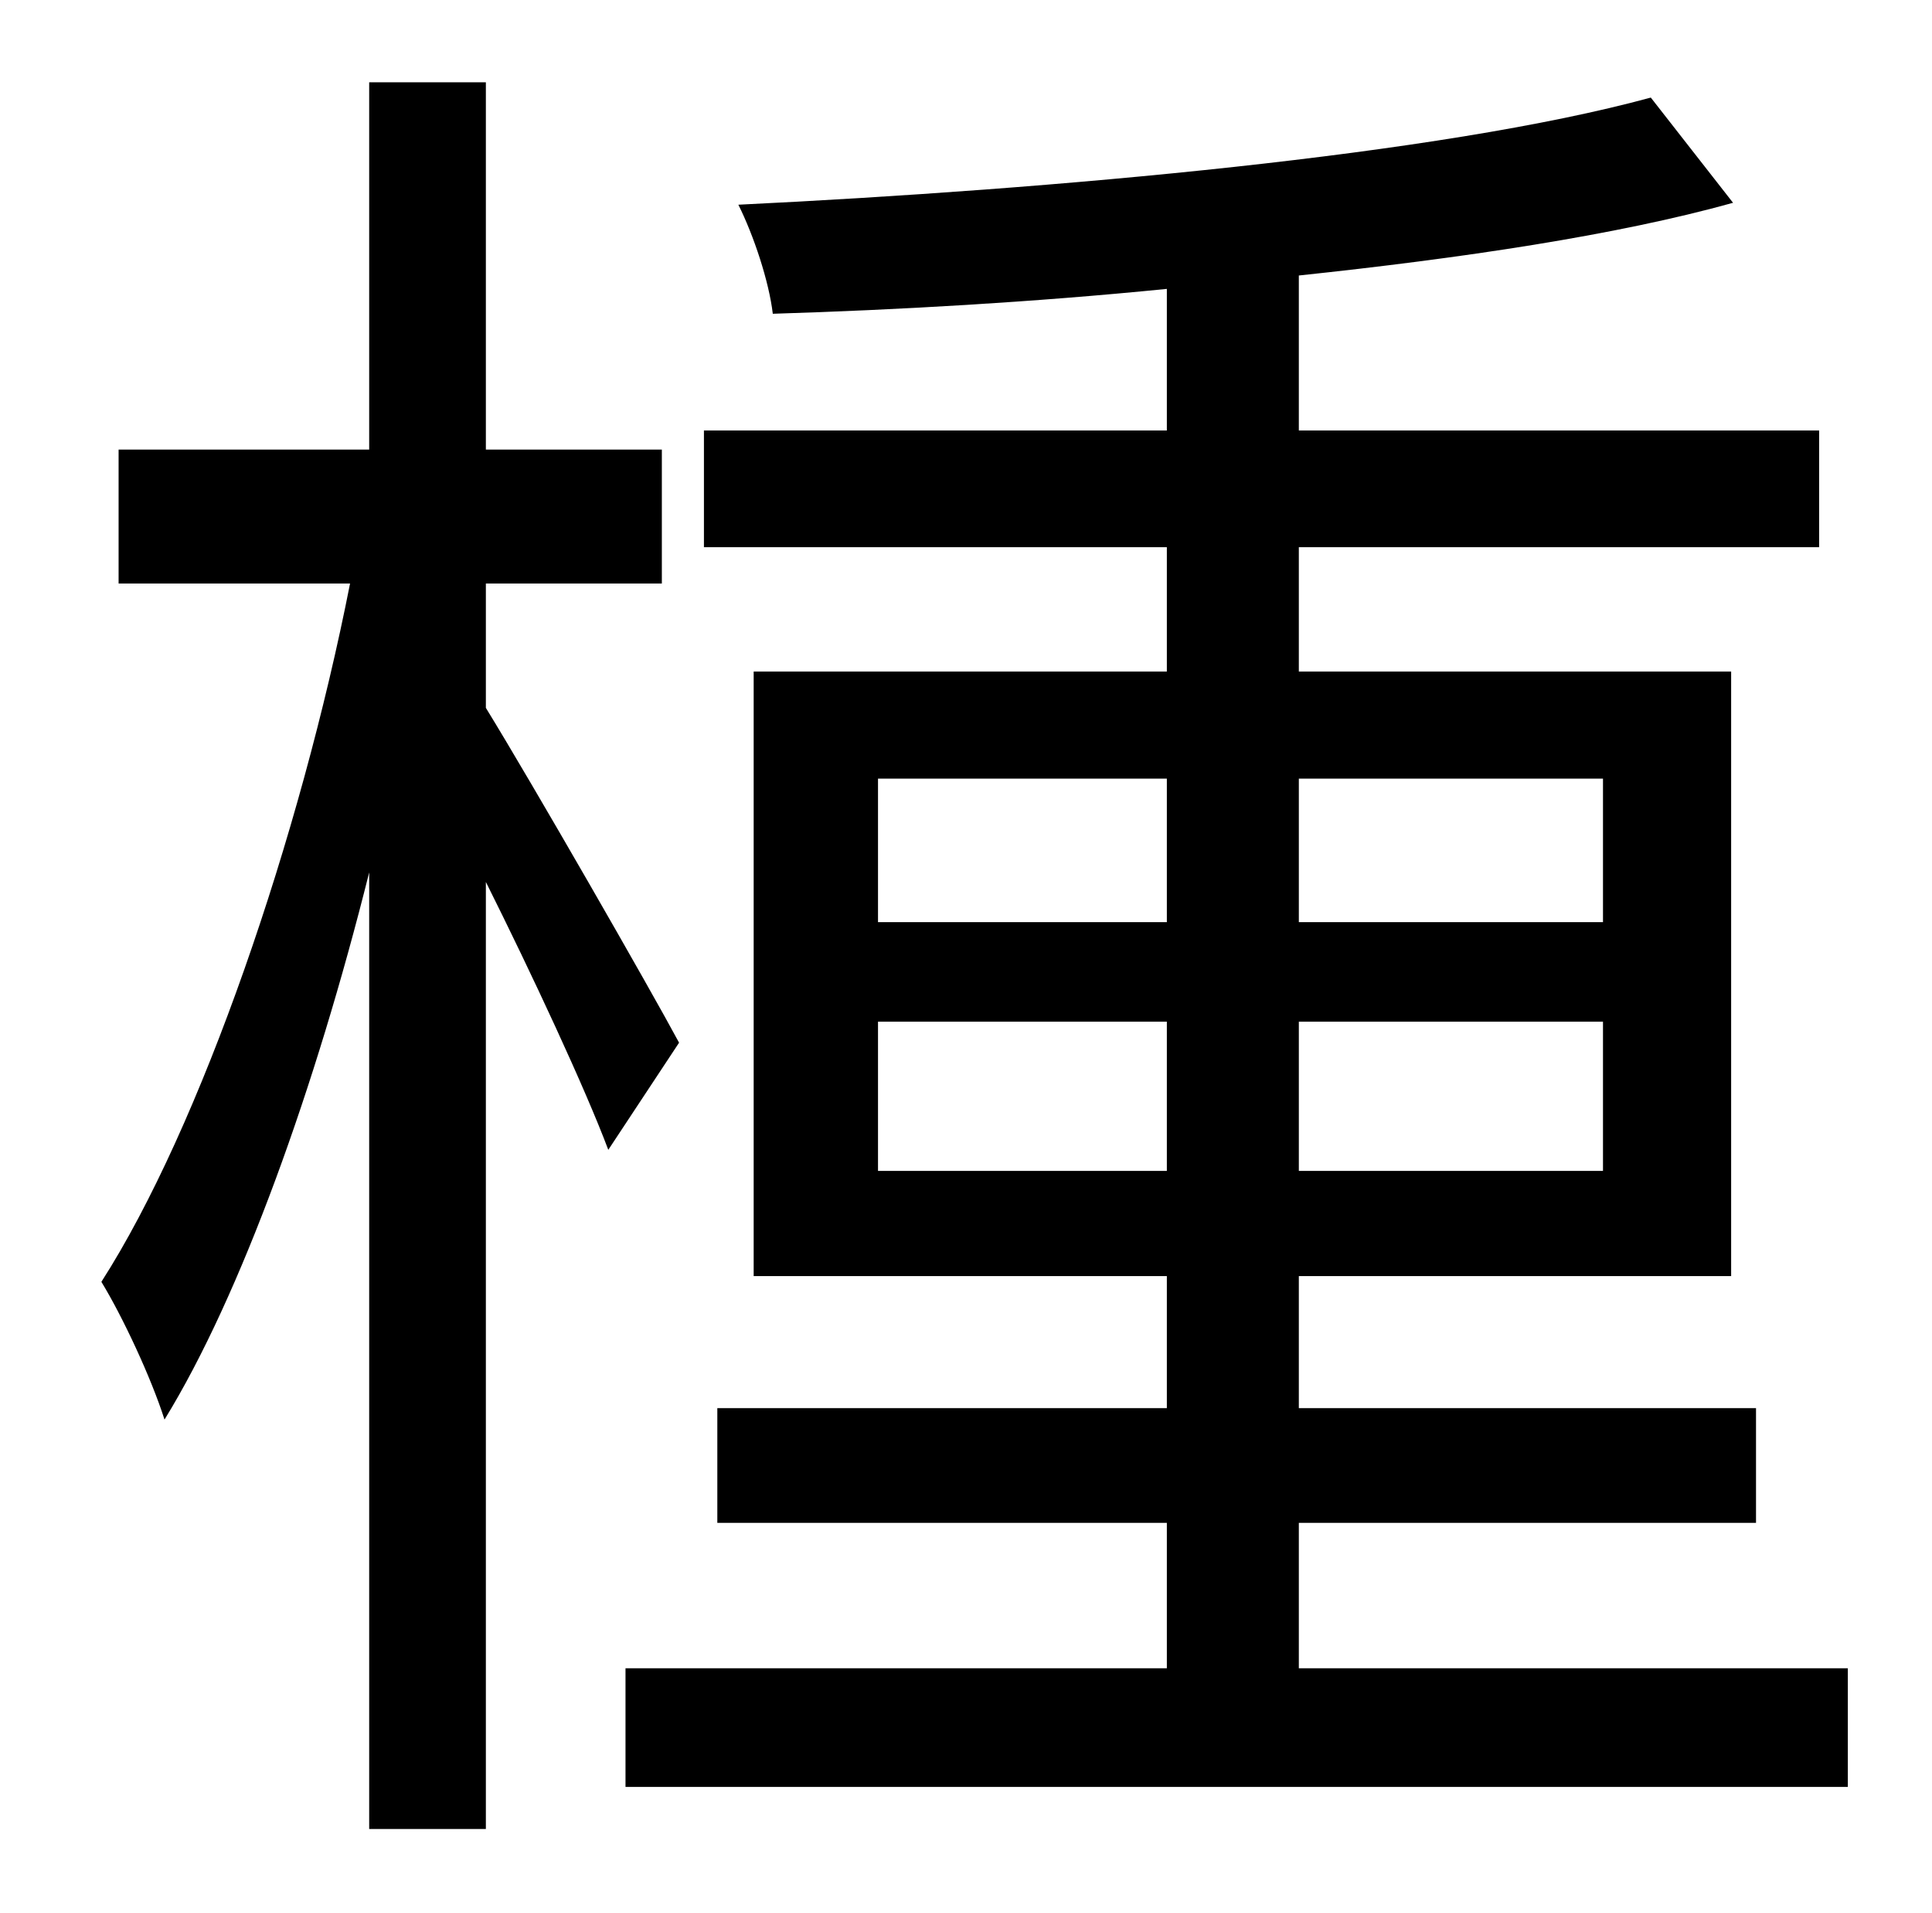 <?xml version="1.0" standalone="no"?>
<!DOCTYPE svg PUBLIC "-//W3C//DTD SVG 1.1//EN" "http://www.w3.org/Graphics/SVG/1.1/DTD/svg11.dtd" >
<svg xmlns="http://www.w3.org/2000/svg" xmlns:xlink="http://www.w3.org/1999/xlink" version="1.1" viewBox="-10 0 1010 1000">
   <path fill="currentColor"
d="M345 545l-37 56c-12 -32 -40 -92 -64 -140v495h-61v-500c-28 112 -67 221 -107 286c-7 -22 -22 -54 -33 -72c52 -81 104 -233 130 -365h-121v-70h131v-192h61v192h92v70h-92v65c24 39 86 147 101 175zM449 612h151v-78h-151v78zM449 407v75h151v-75h-151zM828 407h-159
v75h159v-75zM828 612v-78h-159v78h159zM669 872h287v62h-639v-62h283v-76h-235v-60h235v-69h-216v-316h216v-65h-242v-61h242v-74c-70 7 -141 11 -206 13c-2 -17 -10 -41 -18 -57c165 -8 367 -26 477 -56l43 55c-61 17 -142 29 -227 38v81h272v61h-272v65h226v316h-226v69
h239v60h-239v76z" />
</svg>
